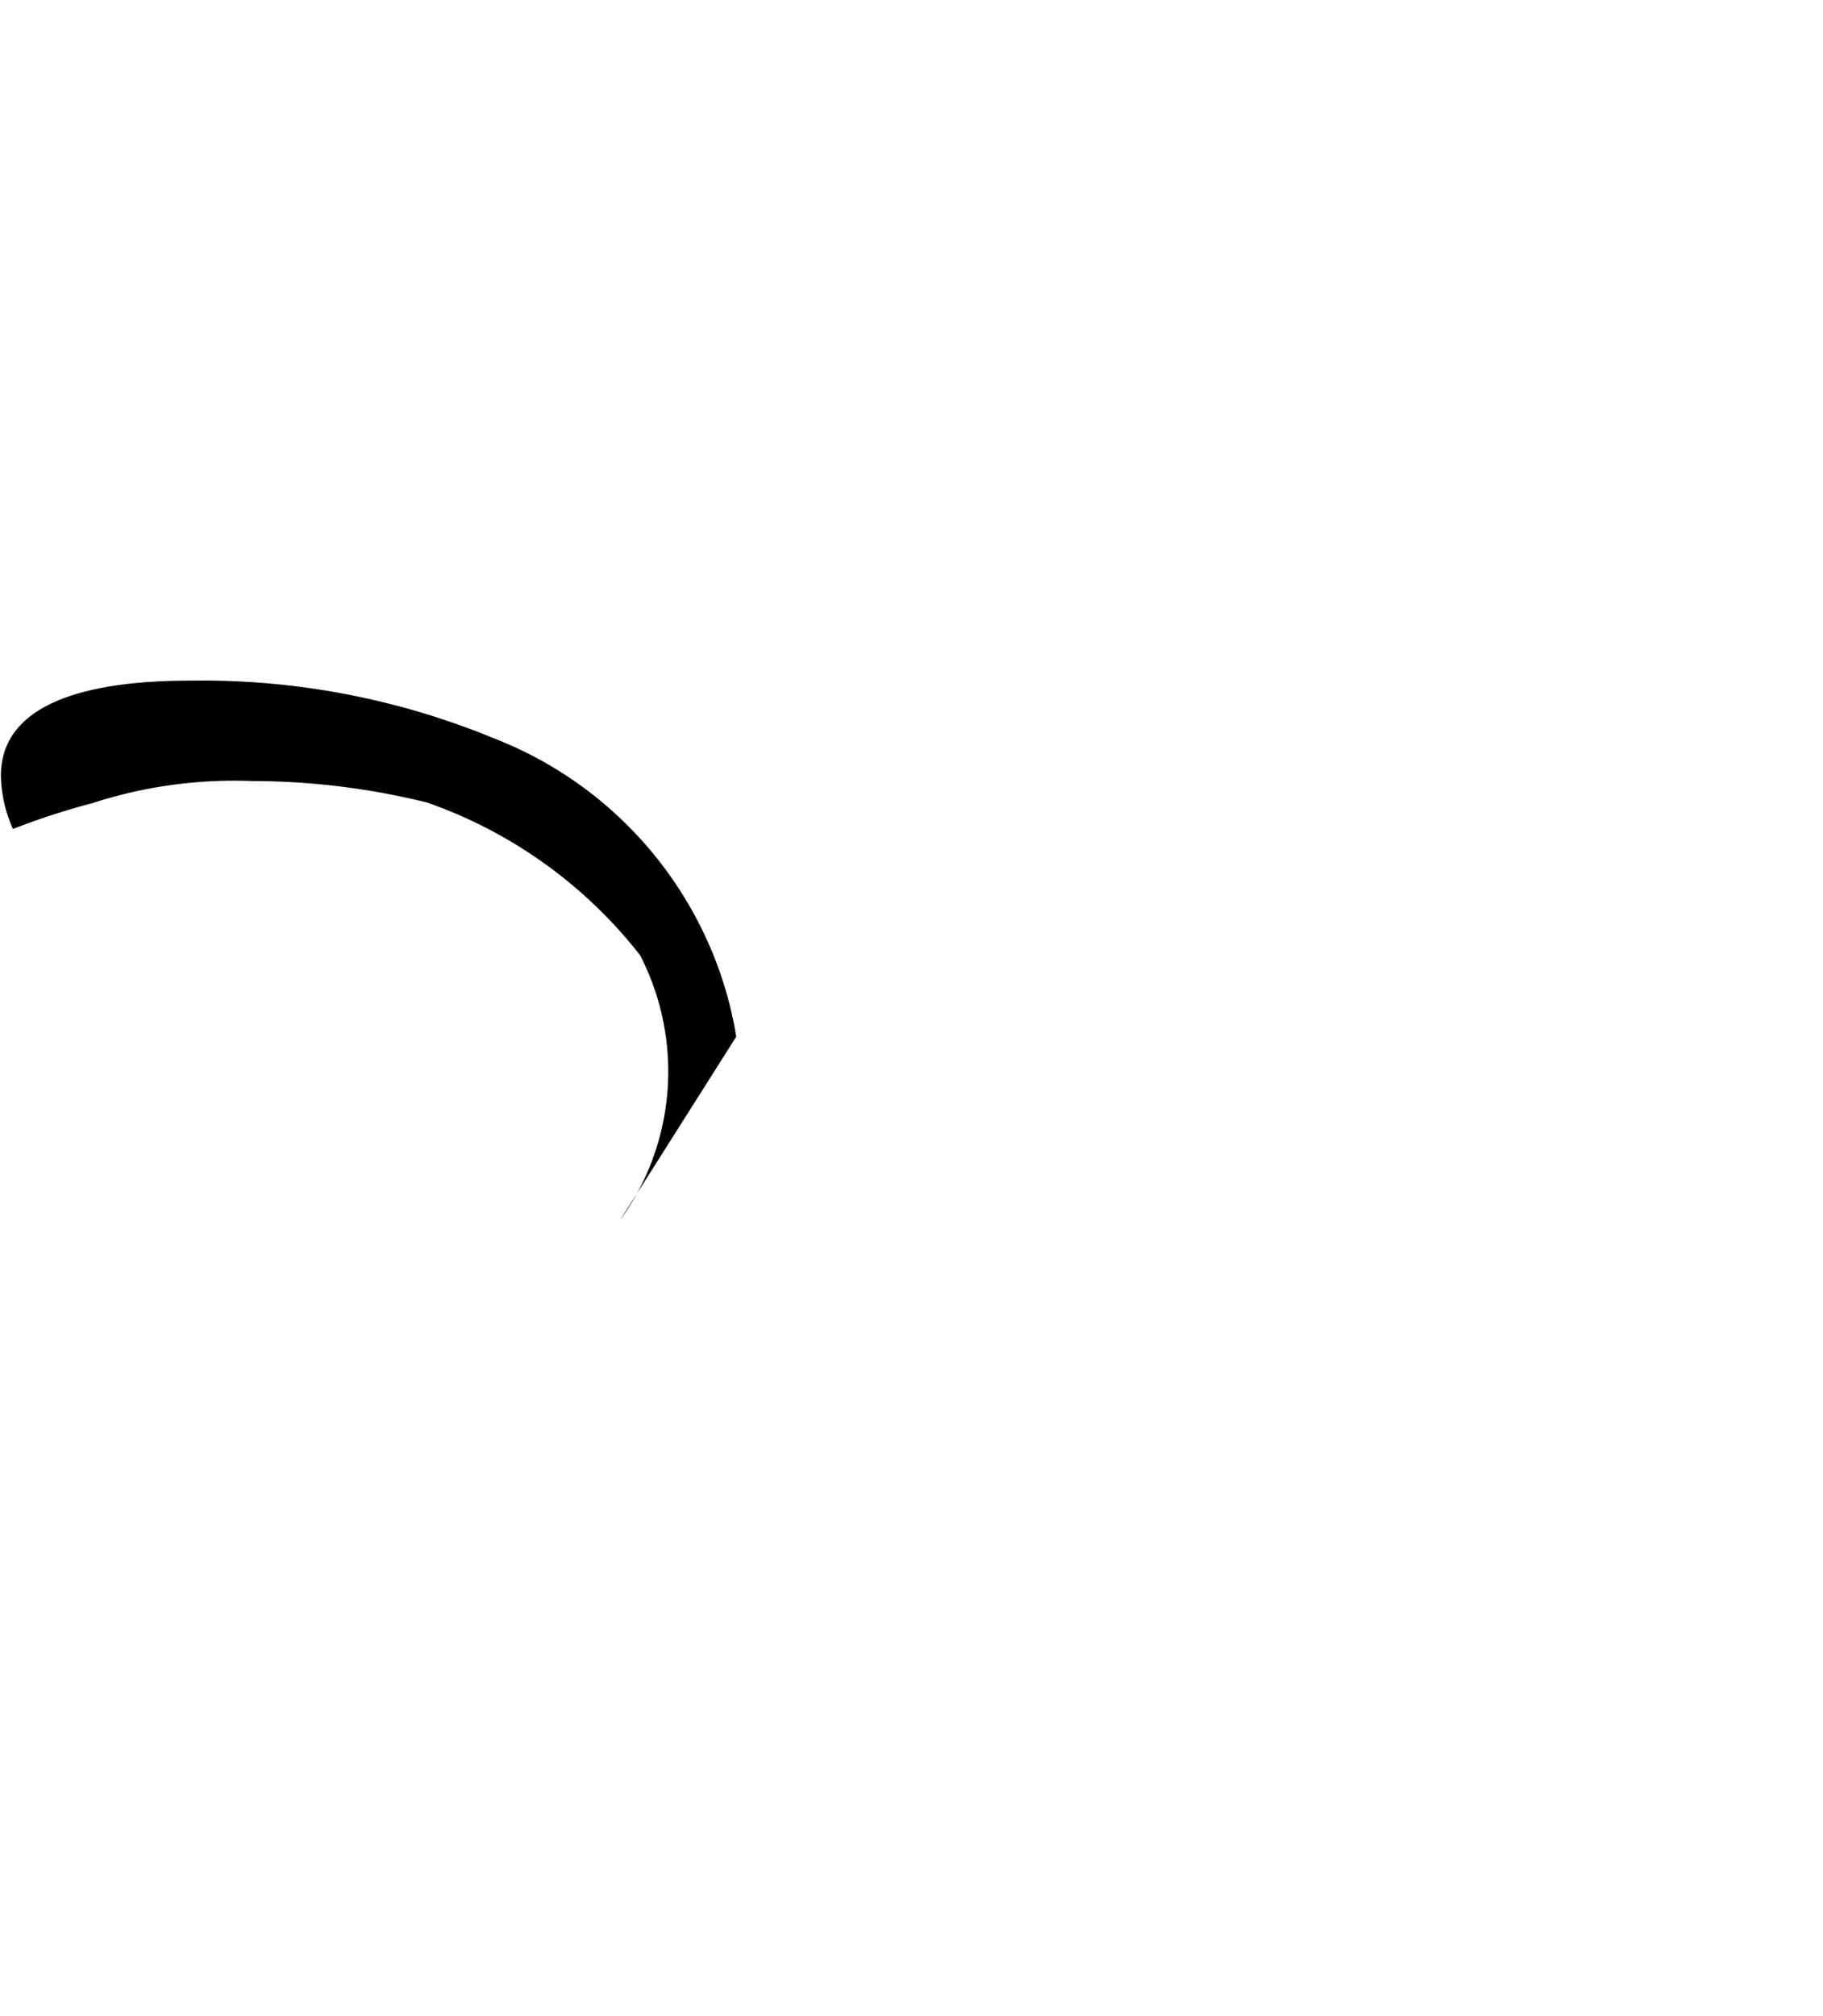 <svg xmlns="http://www.w3.org/2000/svg" viewBox="0 0 21.792 24.094"><path d="M8.8,12.391c-.016-.124-.045-.239-.071-.357A4.643,4.643,0,0,0,5.9,8.822a9.146,9.146,0,0,0-3.6-.688c-.753,0-2.289.08-2.289,1.136a1.622,1.622,0,0,0,.144.637,8.8,8.8,0,0,1,.95-.309,5.488,5.488,0,0,1,1.9-.264,8.778,8.778,0,0,1,2.1.257,5.563,5.563,0,0,1,2.546,1.824,3.034,3.034,0,0,1-.24,3.17Z"/></svg>